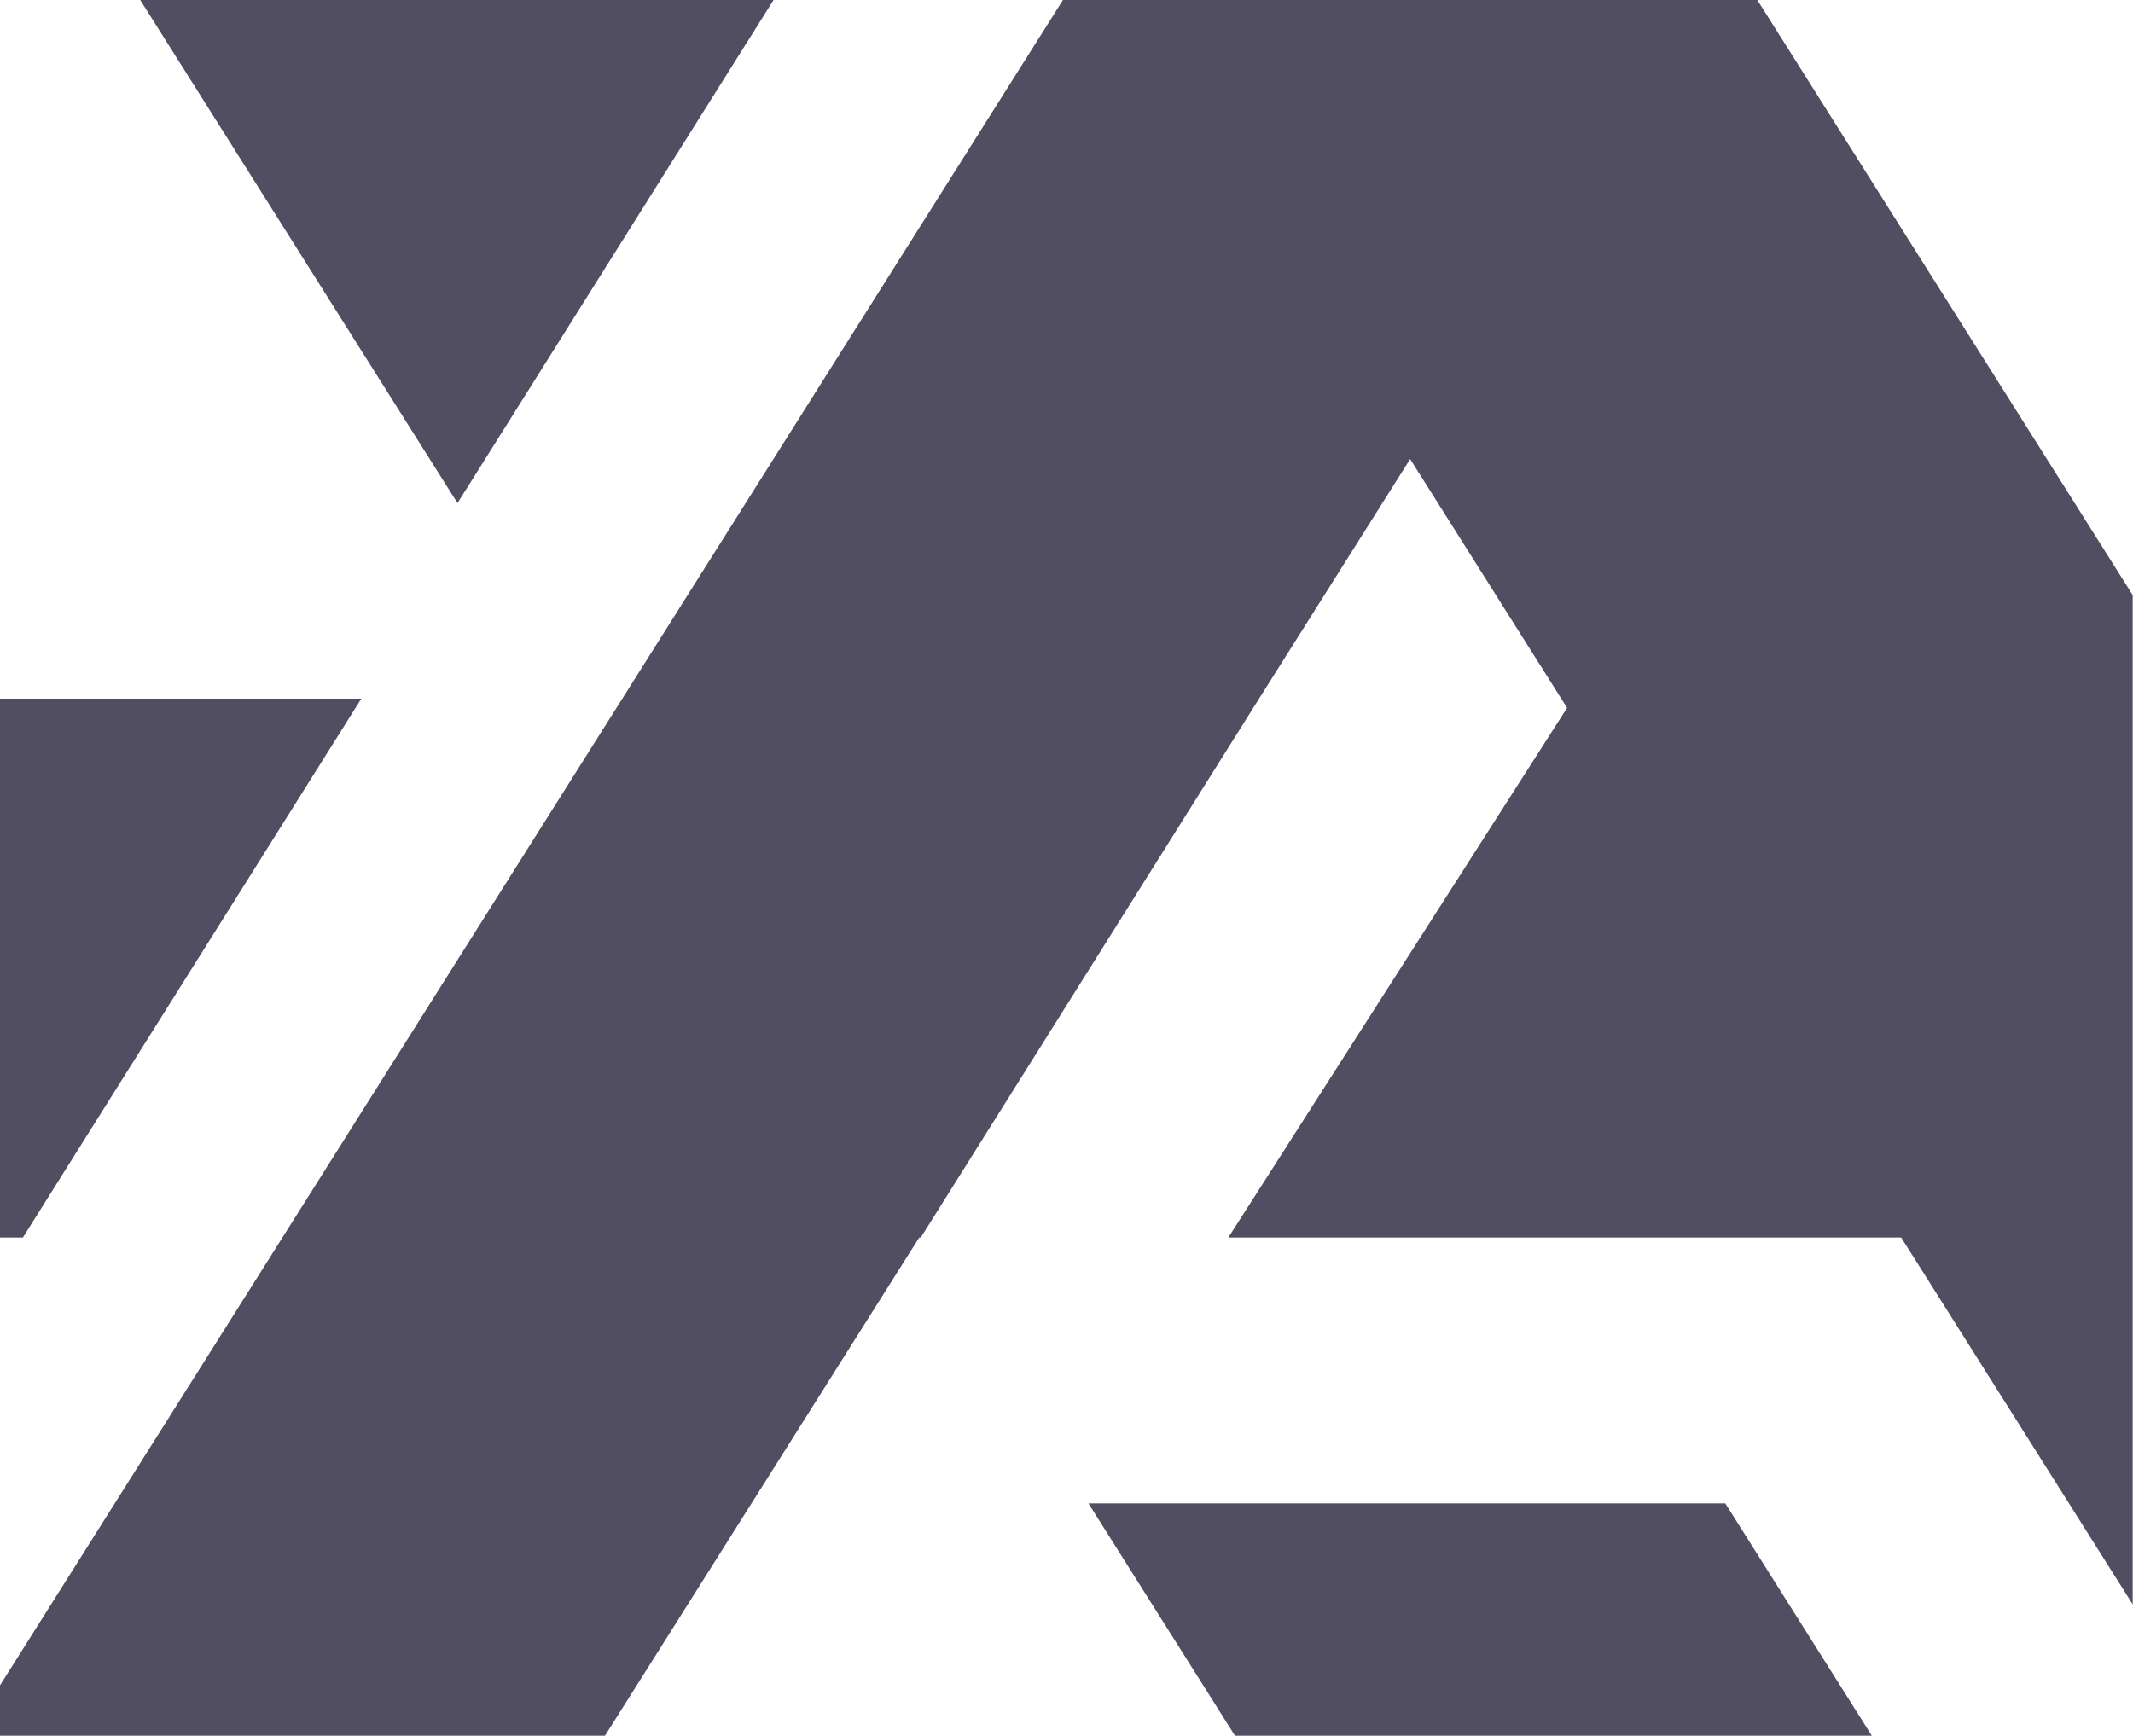 <?xml version="1.0" encoding="UTF-8" standalone="no"?>
<!DOCTYPE svg PUBLIC "-//W3C//DTD SVG 1.1//EN" "http://www.w3.org/Graphics/SVG/1.1/DTD/svg11.dtd">
<svg width="100%" height="100%" viewBox="0 0 1635 1331" version="1.1" xmlns="http://www.w3.org/2000/svg" xmlns:xlink="http://www.w3.org/1999/xlink" xml:space="preserve" xmlns:serif="http://www.serif.com/" style="fill-rule:evenodd;clip-rule:evenodd;stroke-linejoin:round;stroke-miterlimit:2;">
    <g transform="matrix(1,0,0,1,-182.616,198.357)">
        <g transform="matrix(1,0,0,0.814,-23.705,-429.958)">
            <rect x="206.321" y="284.46" width="1634.77" height="1634.77" style="fill:none;"/>
            <clipPath id="_clip1">
                <rect x="206.321" y="284.46" width="1634.77" height="1634.77"/>
            </clipPath>
            <g clip-path="url(#_clip1)">
                <g transform="matrix(11.889,0,0,14.603,-14356.8,-12113.1)">
                    <path d="M1526.02,1146.92L1567.32,1213.47L1526.94,1213.47L1505.56,1179.51L1526.02,1146.92ZM1200.07,997.094L1302.69,834.331L1315.84,813.466L1328.99,834.331L1366.64,894.038L1577.16,894.038L1601.27,928.791L1388.55,928.791L1484.17,1080.35L1463.69,1112.97L1347.5,928.791L1304.12,928.791L1325.96,894.631L1315.84,878.584L1306.1,894.038L1284.29,928.791L1284.19,928.791L1241.08,997.157L1336.31,1148.2L1379.47,1079.75L1295.1,945.94L1336.16,945.94L1463.69,1148.2L1558.95,997.117L1600,997.117L1515.82,1130.63L1495.29,1163.19L1463.69,1213.47L1430.06,1159.98L1400,1112.3L1369.94,1159.98L1336.31,1213.47L1302.69,1159.98L1200.07,997.221L1200,997.198L1200.03,997.157L1200,997.117L1200.07,997.094ZM1226.4,928.791L1201.27,928.791L1223.49,894.038L1248.22,894.038L1226.4,928.791ZM1274.91,848.799L1254.42,881.424L1211.58,813.468L1252.63,813.468L1274.91,848.799Z" style="fill:rgb(16,13,38);fill-opacity:0.73;"/>
                </g>
            </g>
        </g>
    </g>
</svg>
